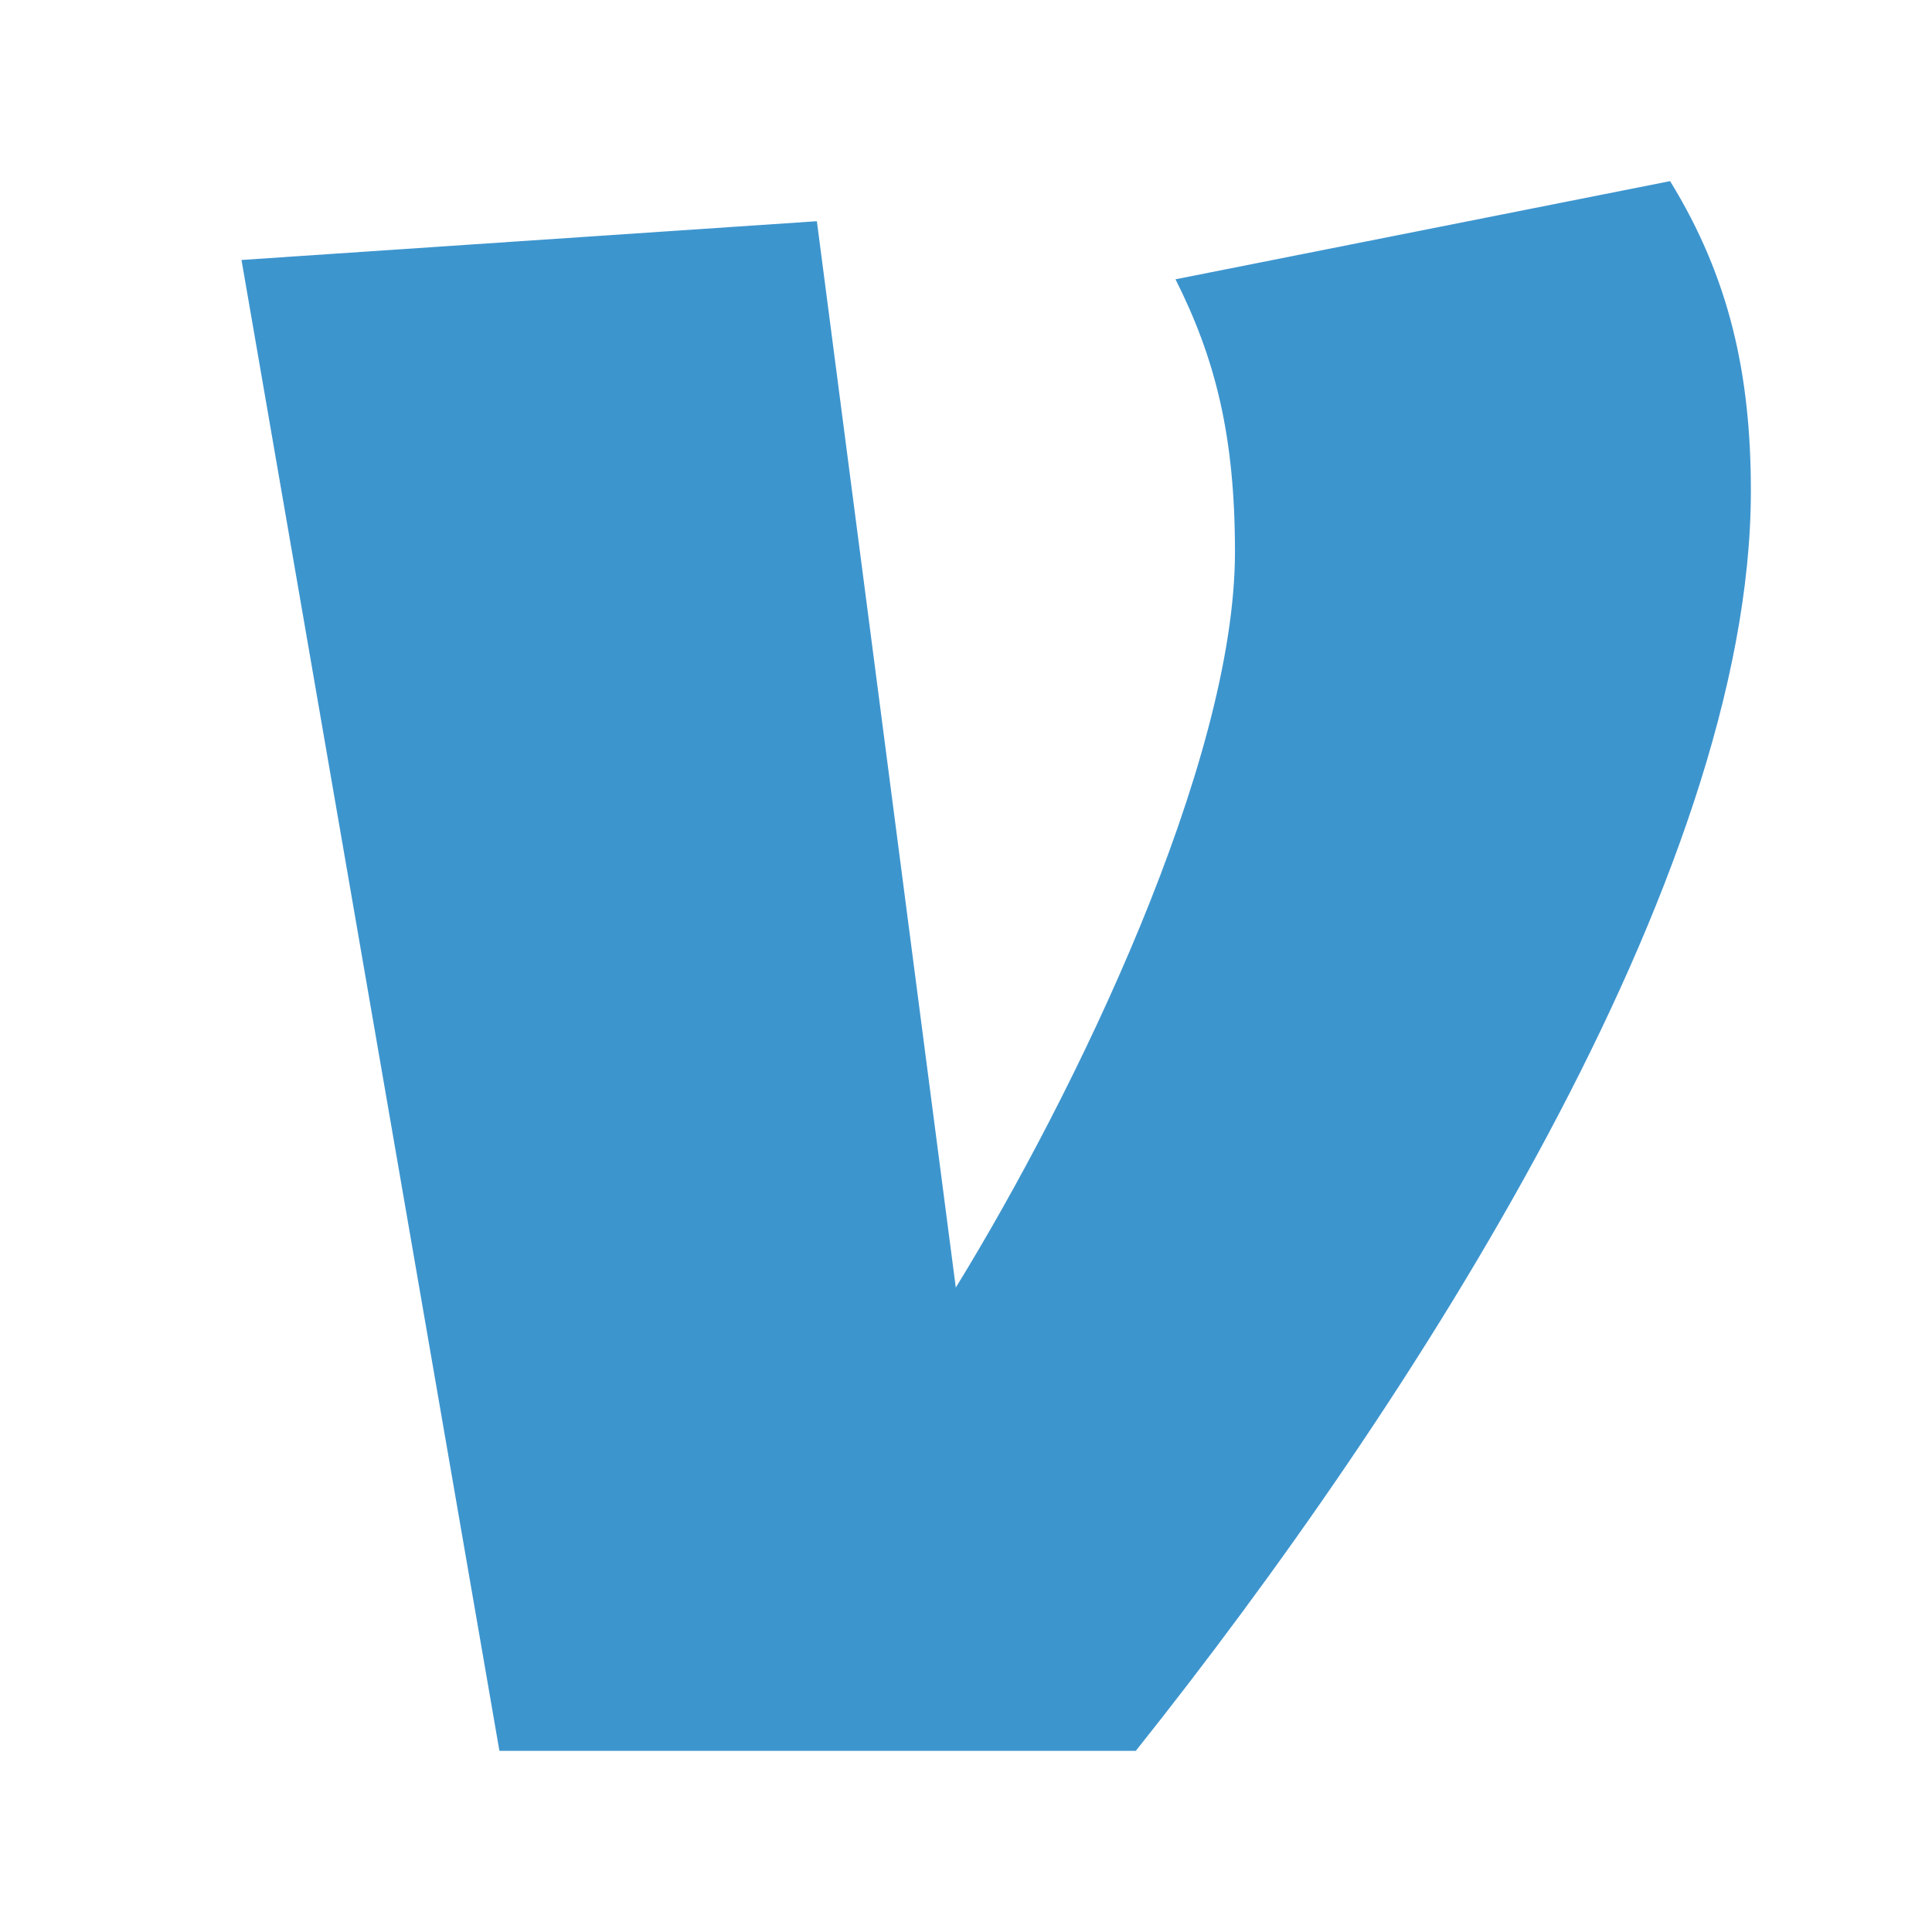 <svg width="32" height="32" viewBox="0 0 32 32" fill="none" xmlns="http://www.w3.org/2000/svg">
<path d="M27.662 3C28.648 4.604 29 6.207 29 8.131C29 14.545 23.413 23.227 18.812 29H8.272L4 4.306L13.53 3.664L15.831 21.326C17.803 18.119 20.455 12.644 20.455 9.139C20.455 7.215 20.127 5.932 19.47 4.626L27.662 3Z" fill="#3D95CE"></path>
</svg>
